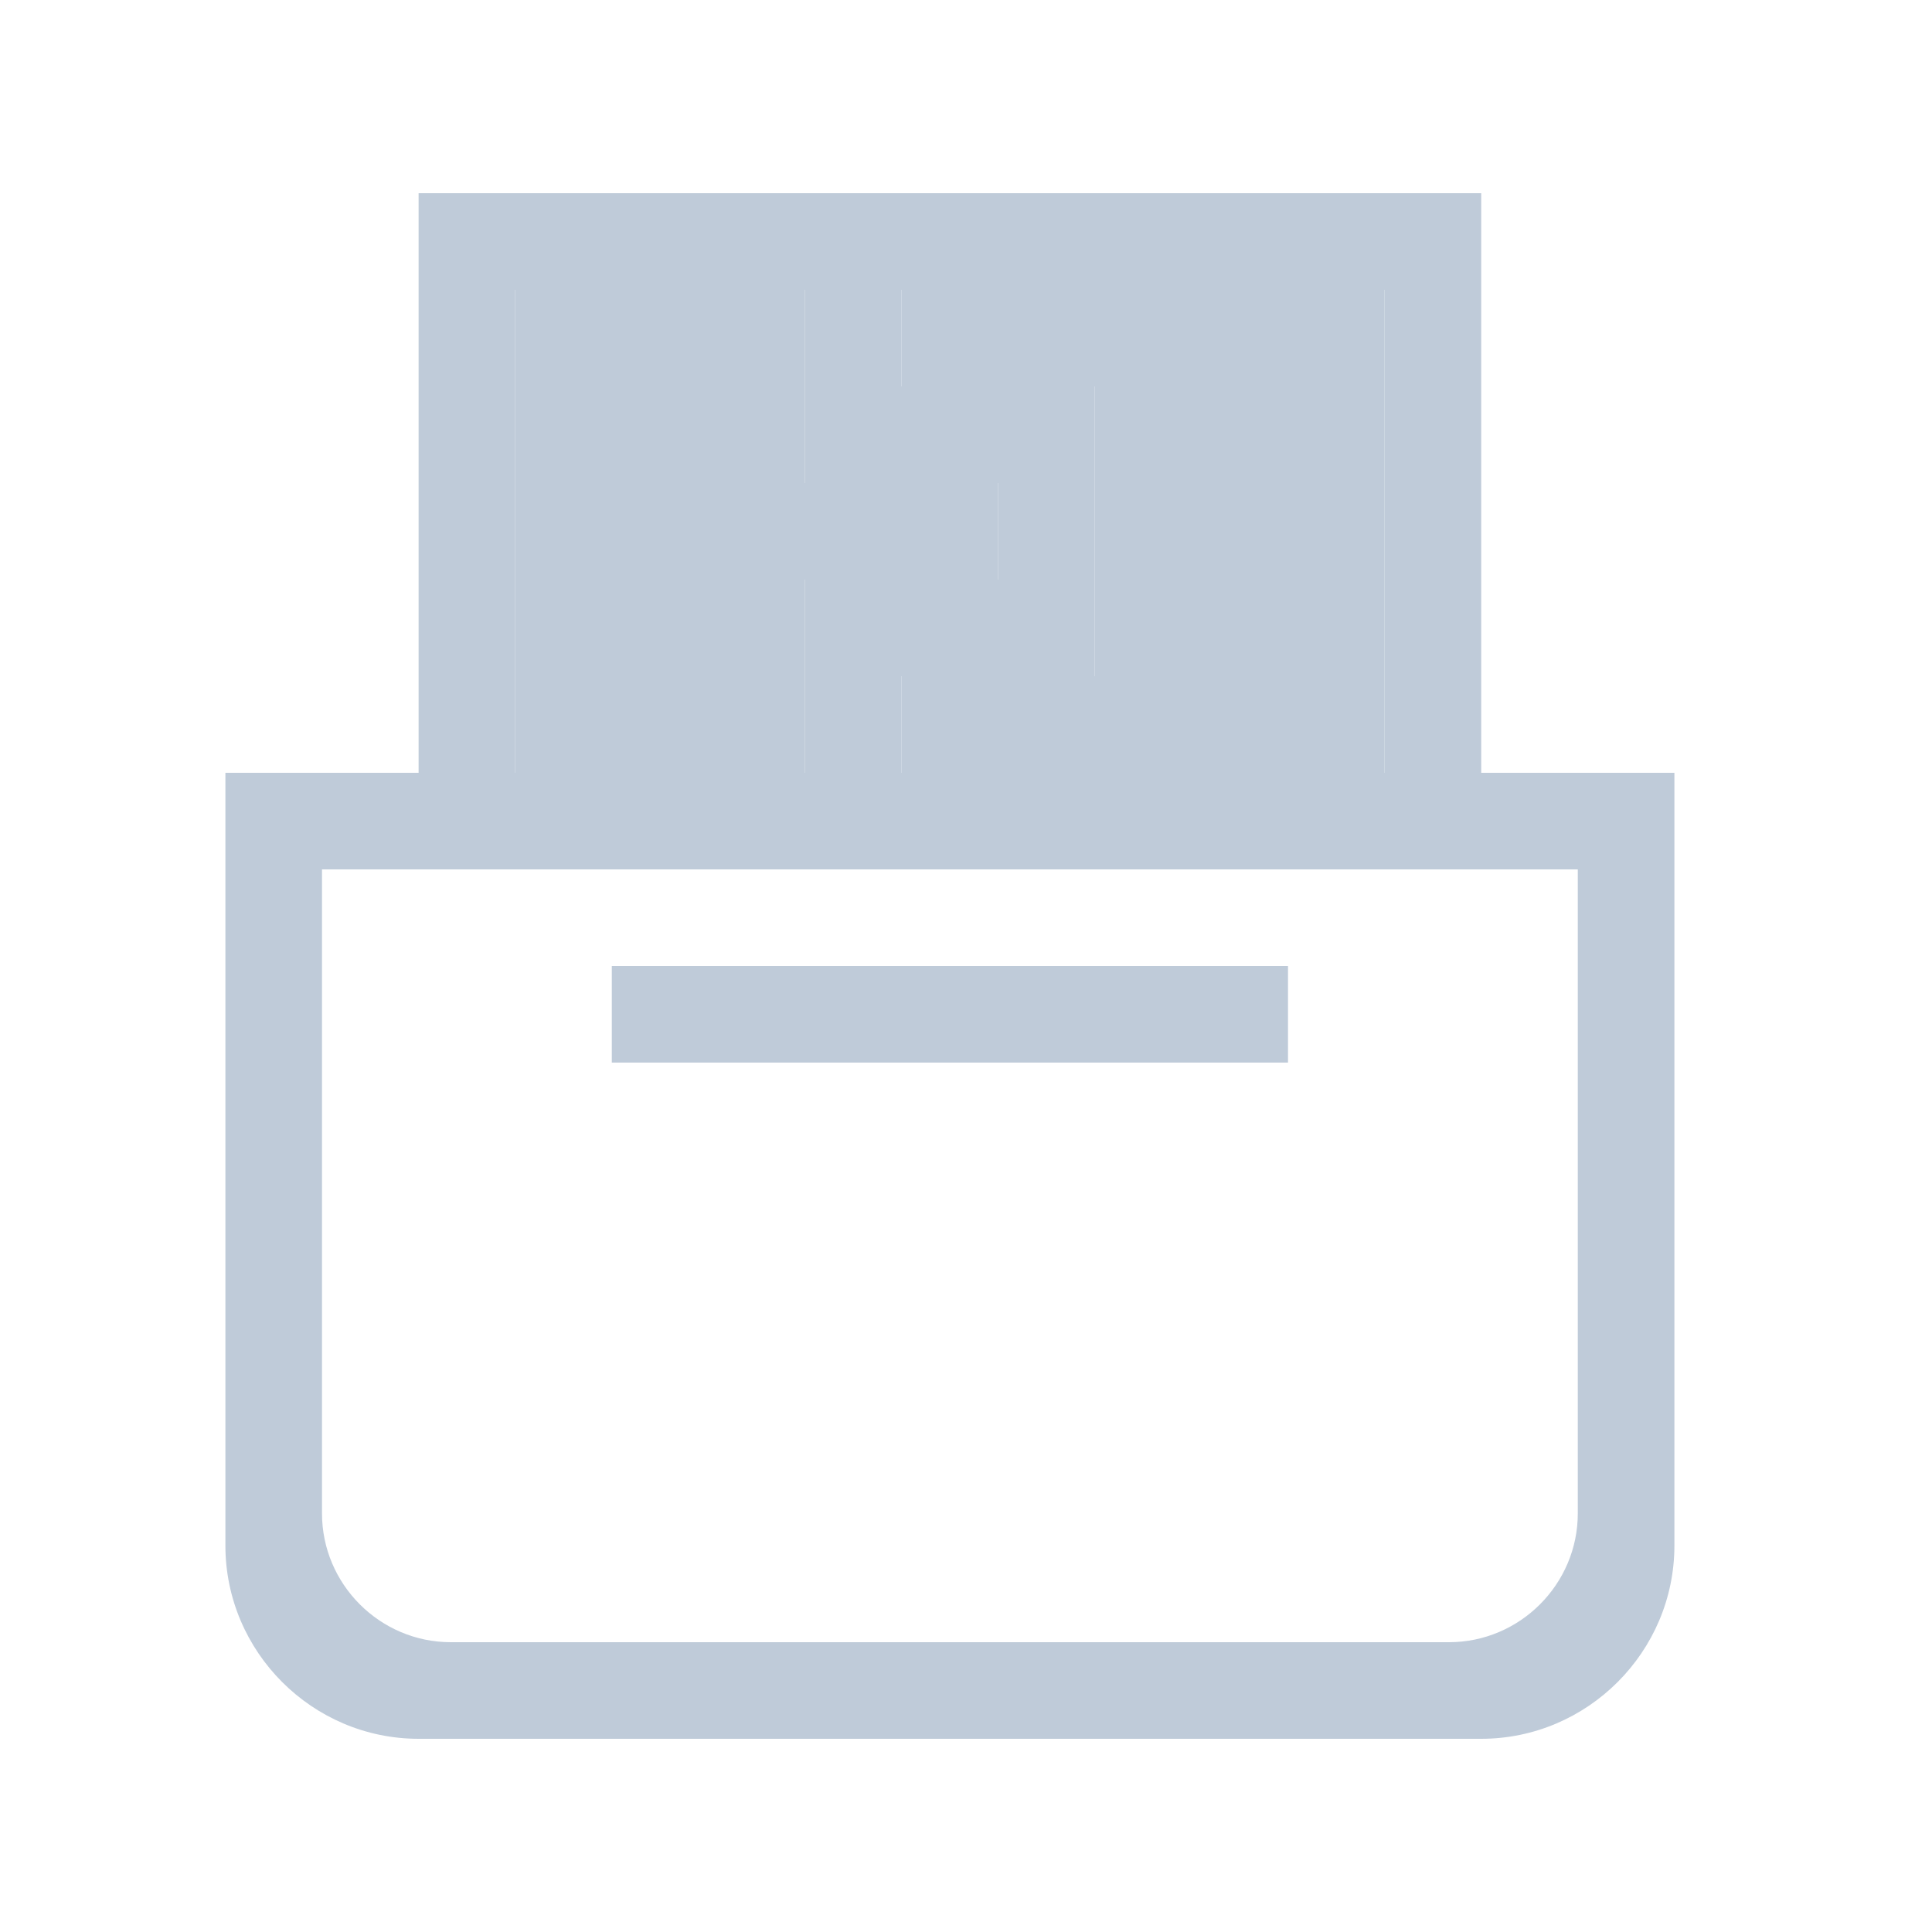 <?xml version="1.0" standalone="no"?><!DOCTYPE svg PUBLIC "-//W3C//DTD SVG 1.1//EN" "http://www.w3.org/Graphics/SVG/1.1/DTD/svg11.dtd"><svg t="1586932448111" class="icon" viewBox="0 0 1024 1024" version="1.1" xmlns="http://www.w3.org/2000/svg" p-id="3006" xmlns:xlink="http://www.w3.org/1999/xlink" width="200" height="200"><defs><style type="text/css"></style></defs><path d="M452.267 435.2zM657.067 281.6zM349.867 281.6z" fill="#bfcbd9" p-id="3007"></path><path d="M426.667 153.6h-153.6v256h153.6v-102.4h102.4v-51.2h-102.4v-51.2z" fill="#bfcbd9" p-id="3008"></path><path d="M580.267 307.2v51.2h-102.4v51.2h256V153.6H477.867v51.2h102.4v51.2z" fill="#bfcbd9" p-id="3009"></path><path d="M785.067 409.6V102.4H221.867v307.2H119.467v409.6c0 56.32 46.08 102.4 102.4 102.4h563.2c56.32 0 102.4-46.08 102.4-102.4V409.6h-102.4zM733.867 153.6v256H477.867v-51.2h102.4v-153.6h-102.4V153.6h256zM273.067 153.6h153.6v102.4h102.4v51.2h-102.4v102.4h-153.6V153.6z m494.933 716.8H238.933c-37.547 0-68.267-30.72-68.267-68.267V460.8h665.6v341.333c0 37.547-30.72 68.267-68.267 68.267z" fill="#bfcbd9" p-id="3010"></path><path d="M682.667 512H324.267v51.2h358.4zM682.667 204.8h-51.2v102.4h51.2zM375.467 204.8h-51.2v102.4h51.2z" fill="#bfcbd9" p-id="3011"></path></svg>